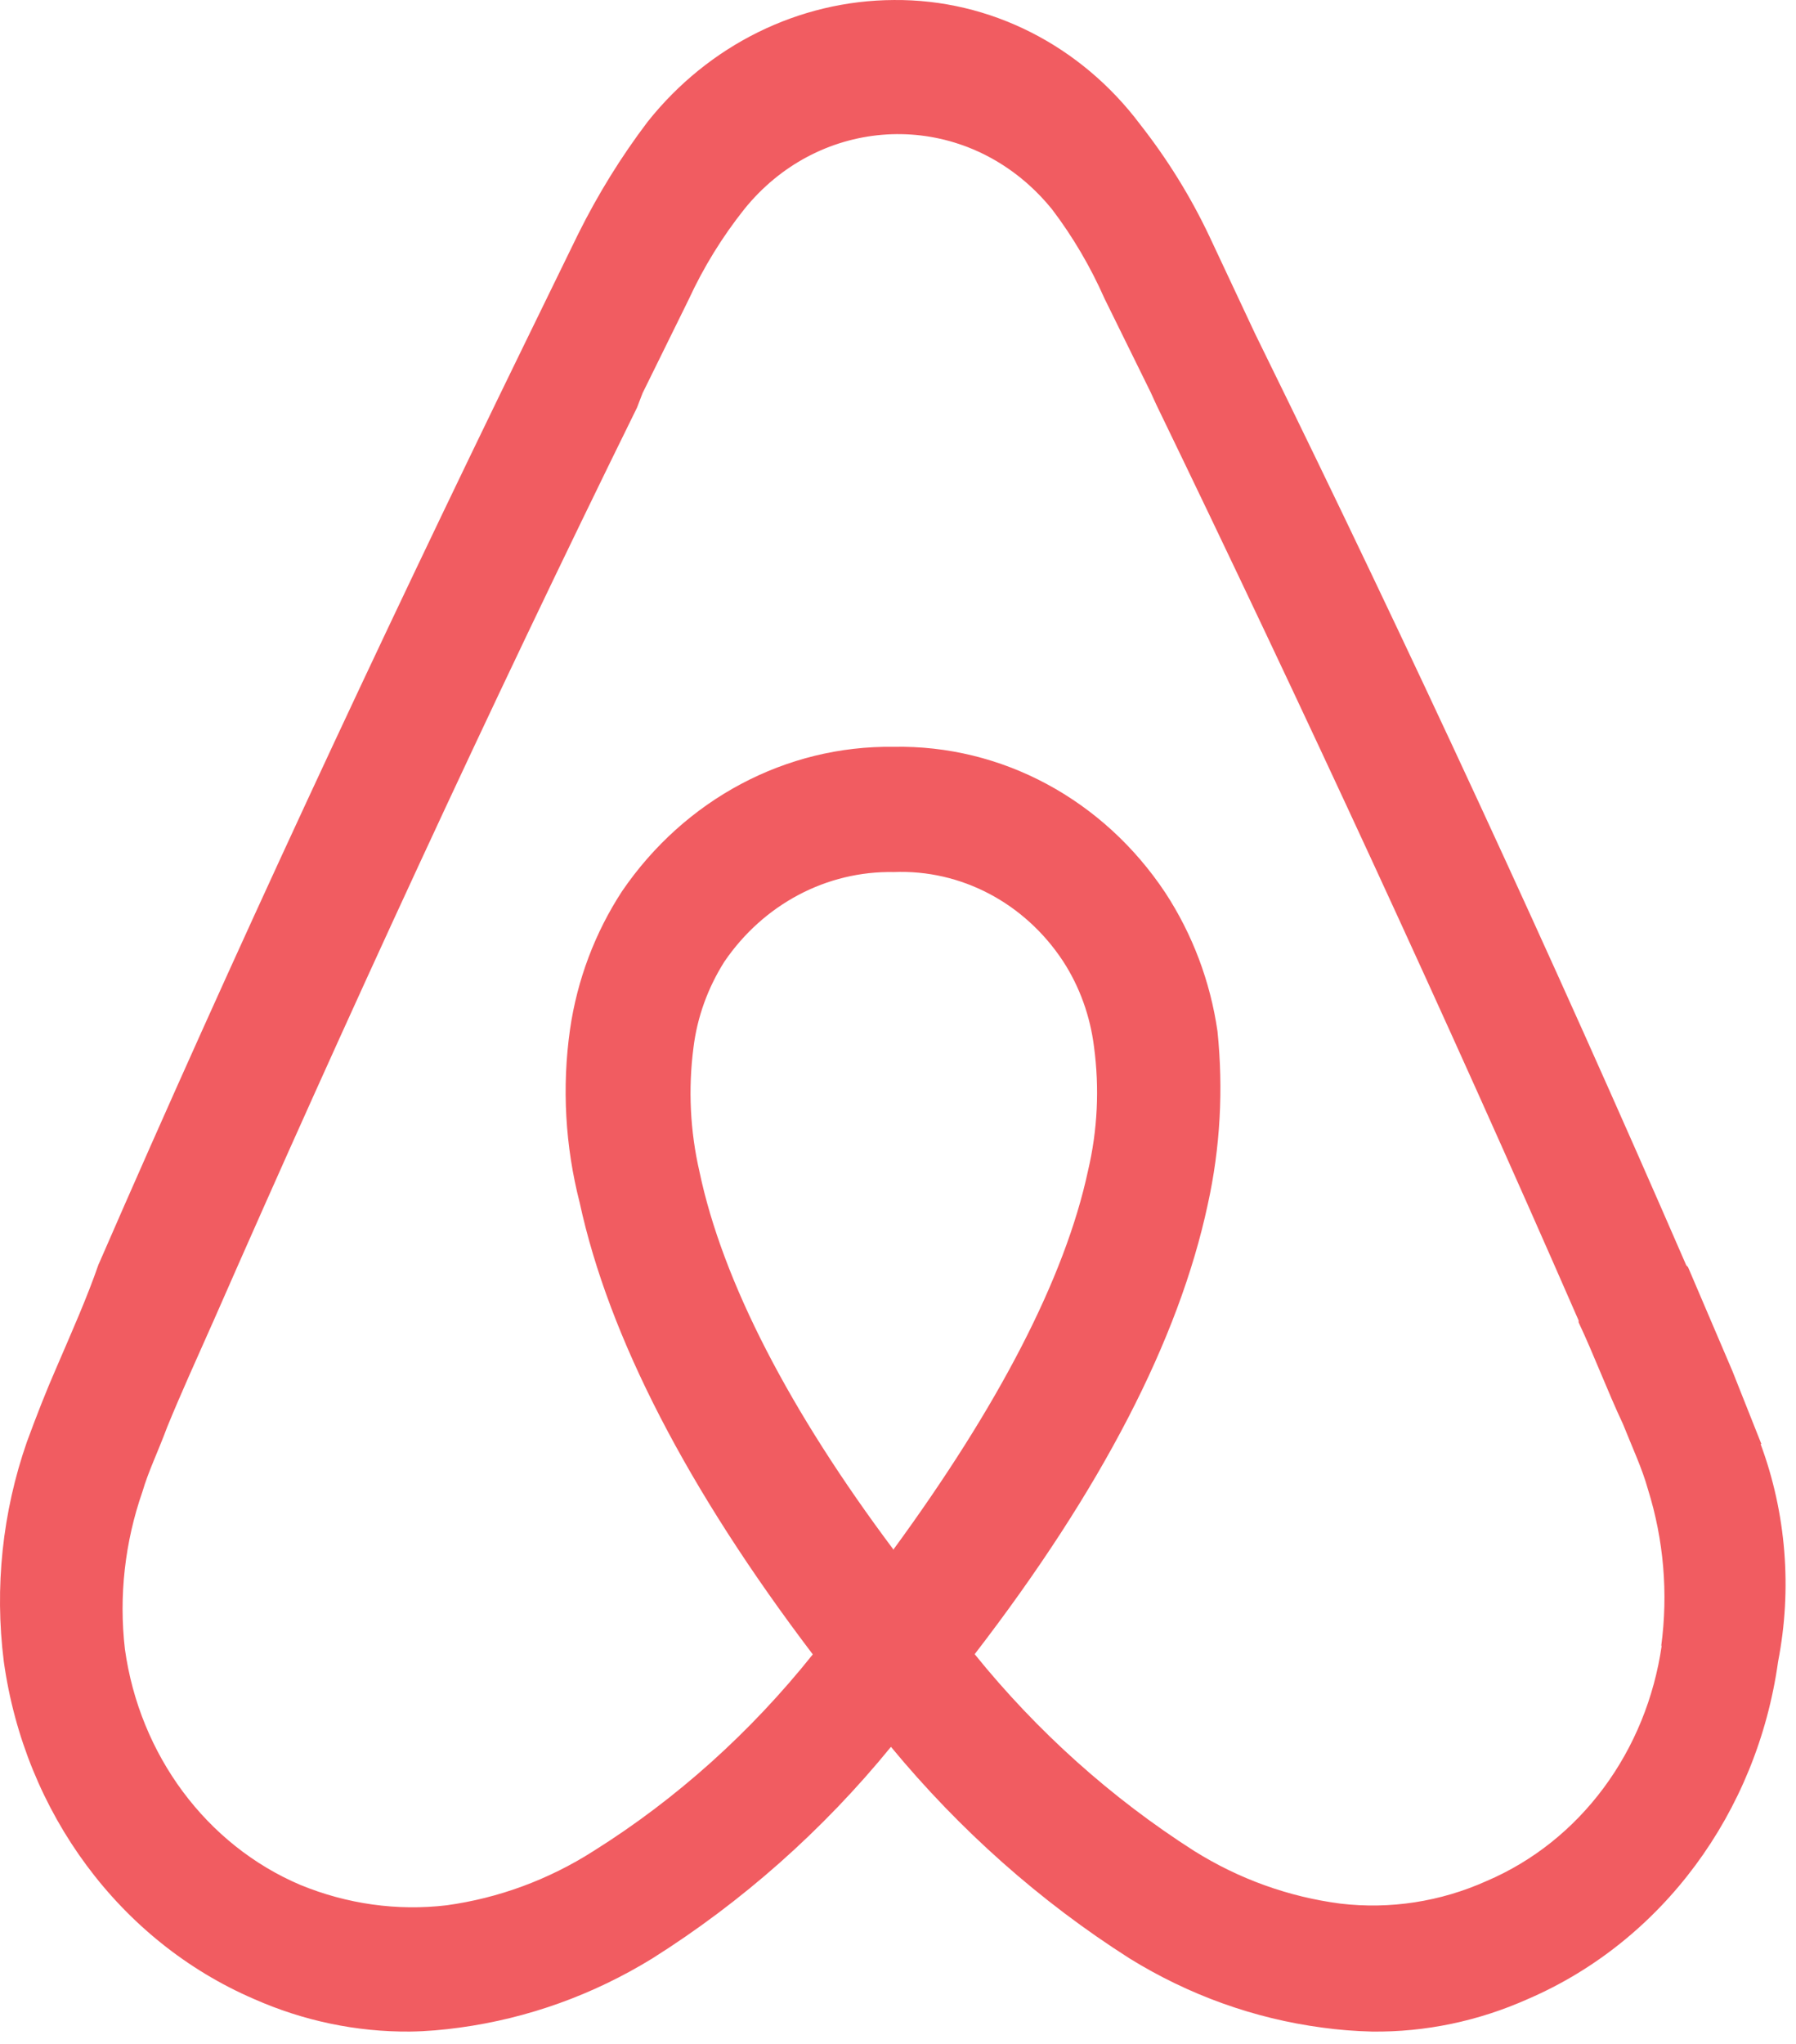 <svg width="138" height="157" viewBox="0 0 138 157" fill="none" xmlns="http://www.w3.org/2000/svg">
<path fill-rule="evenodd" clip-rule="evenodd" d="M135.341 110.909L133.11 105.293L129.703 97.32L129.565 97.175C119.22 73.353 108.325 49.822 96.895 26.566L96.437 25.63L92.922 18.141C91.471 15.075 89.683 12.202 87.605 9.555C83.036 3.471 76.053 -0.064 68.688 0.001C61.384 0.033 54.446 3.455 49.755 9.362C47.723 12.041 45.95 14.914 44.438 17.948L40.404 26.211C28.958 49.661 17.911 73.37 7.703 96.82L7.566 97.126C6.679 99.693 5.503 102.323 4.296 105.132C3.547 106.842 2.813 108.714 2.065 110.748C0.185 116.138 -0.426 121.916 0.292 127.613C1.912 139.234 9.216 149.095 19.515 153.533C23.305 155.211 27.384 156.067 31.495 156.035C32.779 156.018 34.062 155.905 35.33 155.728C40.556 155.018 45.584 153.21 50.122 150.418C57.013 146.077 63.217 140.589 68.459 134.166C73.746 140.557 79.919 146.044 86.795 150.418C91.333 153.226 96.361 155.034 101.587 155.728C102.855 155.905 104.138 156.002 105.422 156.035C109.532 156.083 113.612 155.228 117.402 153.533C127.701 149.095 135.005 139.234 136.625 127.613C137.71 122.029 137.251 116.219 135.28 110.909H135.341ZM68.672 119.044C60.696 108.408 55.516 98.434 53.743 89.977C53.025 86.862 52.872 83.634 53.285 80.455C53.575 78.098 54.4 75.855 55.653 73.87C58.664 69.448 63.523 66.882 68.672 66.978C73.837 66.769 78.742 69.351 81.691 73.838C82.96 75.79 83.769 78.05 84.06 80.39C84.488 83.57 84.335 86.797 83.601 89.912C81.829 98.192 76.679 108.037 68.672 118.979V119.044ZM127.686 126.355C126.524 134.489 121.451 141.396 114.208 144.479C110.678 146.061 106.812 146.658 102.992 146.206C99.019 145.689 95.199 144.318 91.746 142.155C85.404 138.104 79.705 133.004 74.891 127.049C84.641 114.395 90.585 102.872 92.8 92.511C93.763 88.153 94.007 83.666 93.549 79.212C92.999 75.387 91.624 71.756 89.546 68.576C84.778 61.394 76.954 57.198 68.657 57.36C60.406 57.247 52.628 61.378 47.799 68.447C45.721 71.627 44.346 75.258 43.796 79.083C43.169 83.521 43.429 88.04 44.544 92.382C46.775 102.678 52.842 114.412 62.453 127.065C57.67 133.052 51.986 138.168 45.599 142.171C42.161 144.366 38.31 145.786 34.322 146.335C30.502 146.787 26.651 146.238 23.075 144.769C15.863 141.703 10.729 134.795 9.598 126.661C9.124 122.578 9.598 118.43 10.943 114.573C11.401 113.007 12.119 111.555 12.853 109.586C13.877 107.084 15.084 104.421 16.26 101.775L16.398 101.468C26.605 78.211 37.546 54.455 48.945 31.311L49.373 30.197L52.918 22.999C54.064 20.514 55.501 18.19 57.181 16.076C62.743 9.168 72.554 8.345 79.078 14.22C79.705 14.784 80.301 15.414 80.836 16.076C82.44 18.19 83.785 20.482 84.87 22.935L88.415 30.133L88.843 31.069C100.135 54.39 111.122 78.115 121.298 101.42V101.565C122.475 104.066 123.529 106.875 124.706 109.376C125.455 111.248 126.188 112.814 126.616 114.363C127.838 118.253 128.19 122.384 127.64 126.451L127.686 126.355Z" fill="#F15C61"/>
</svg>
